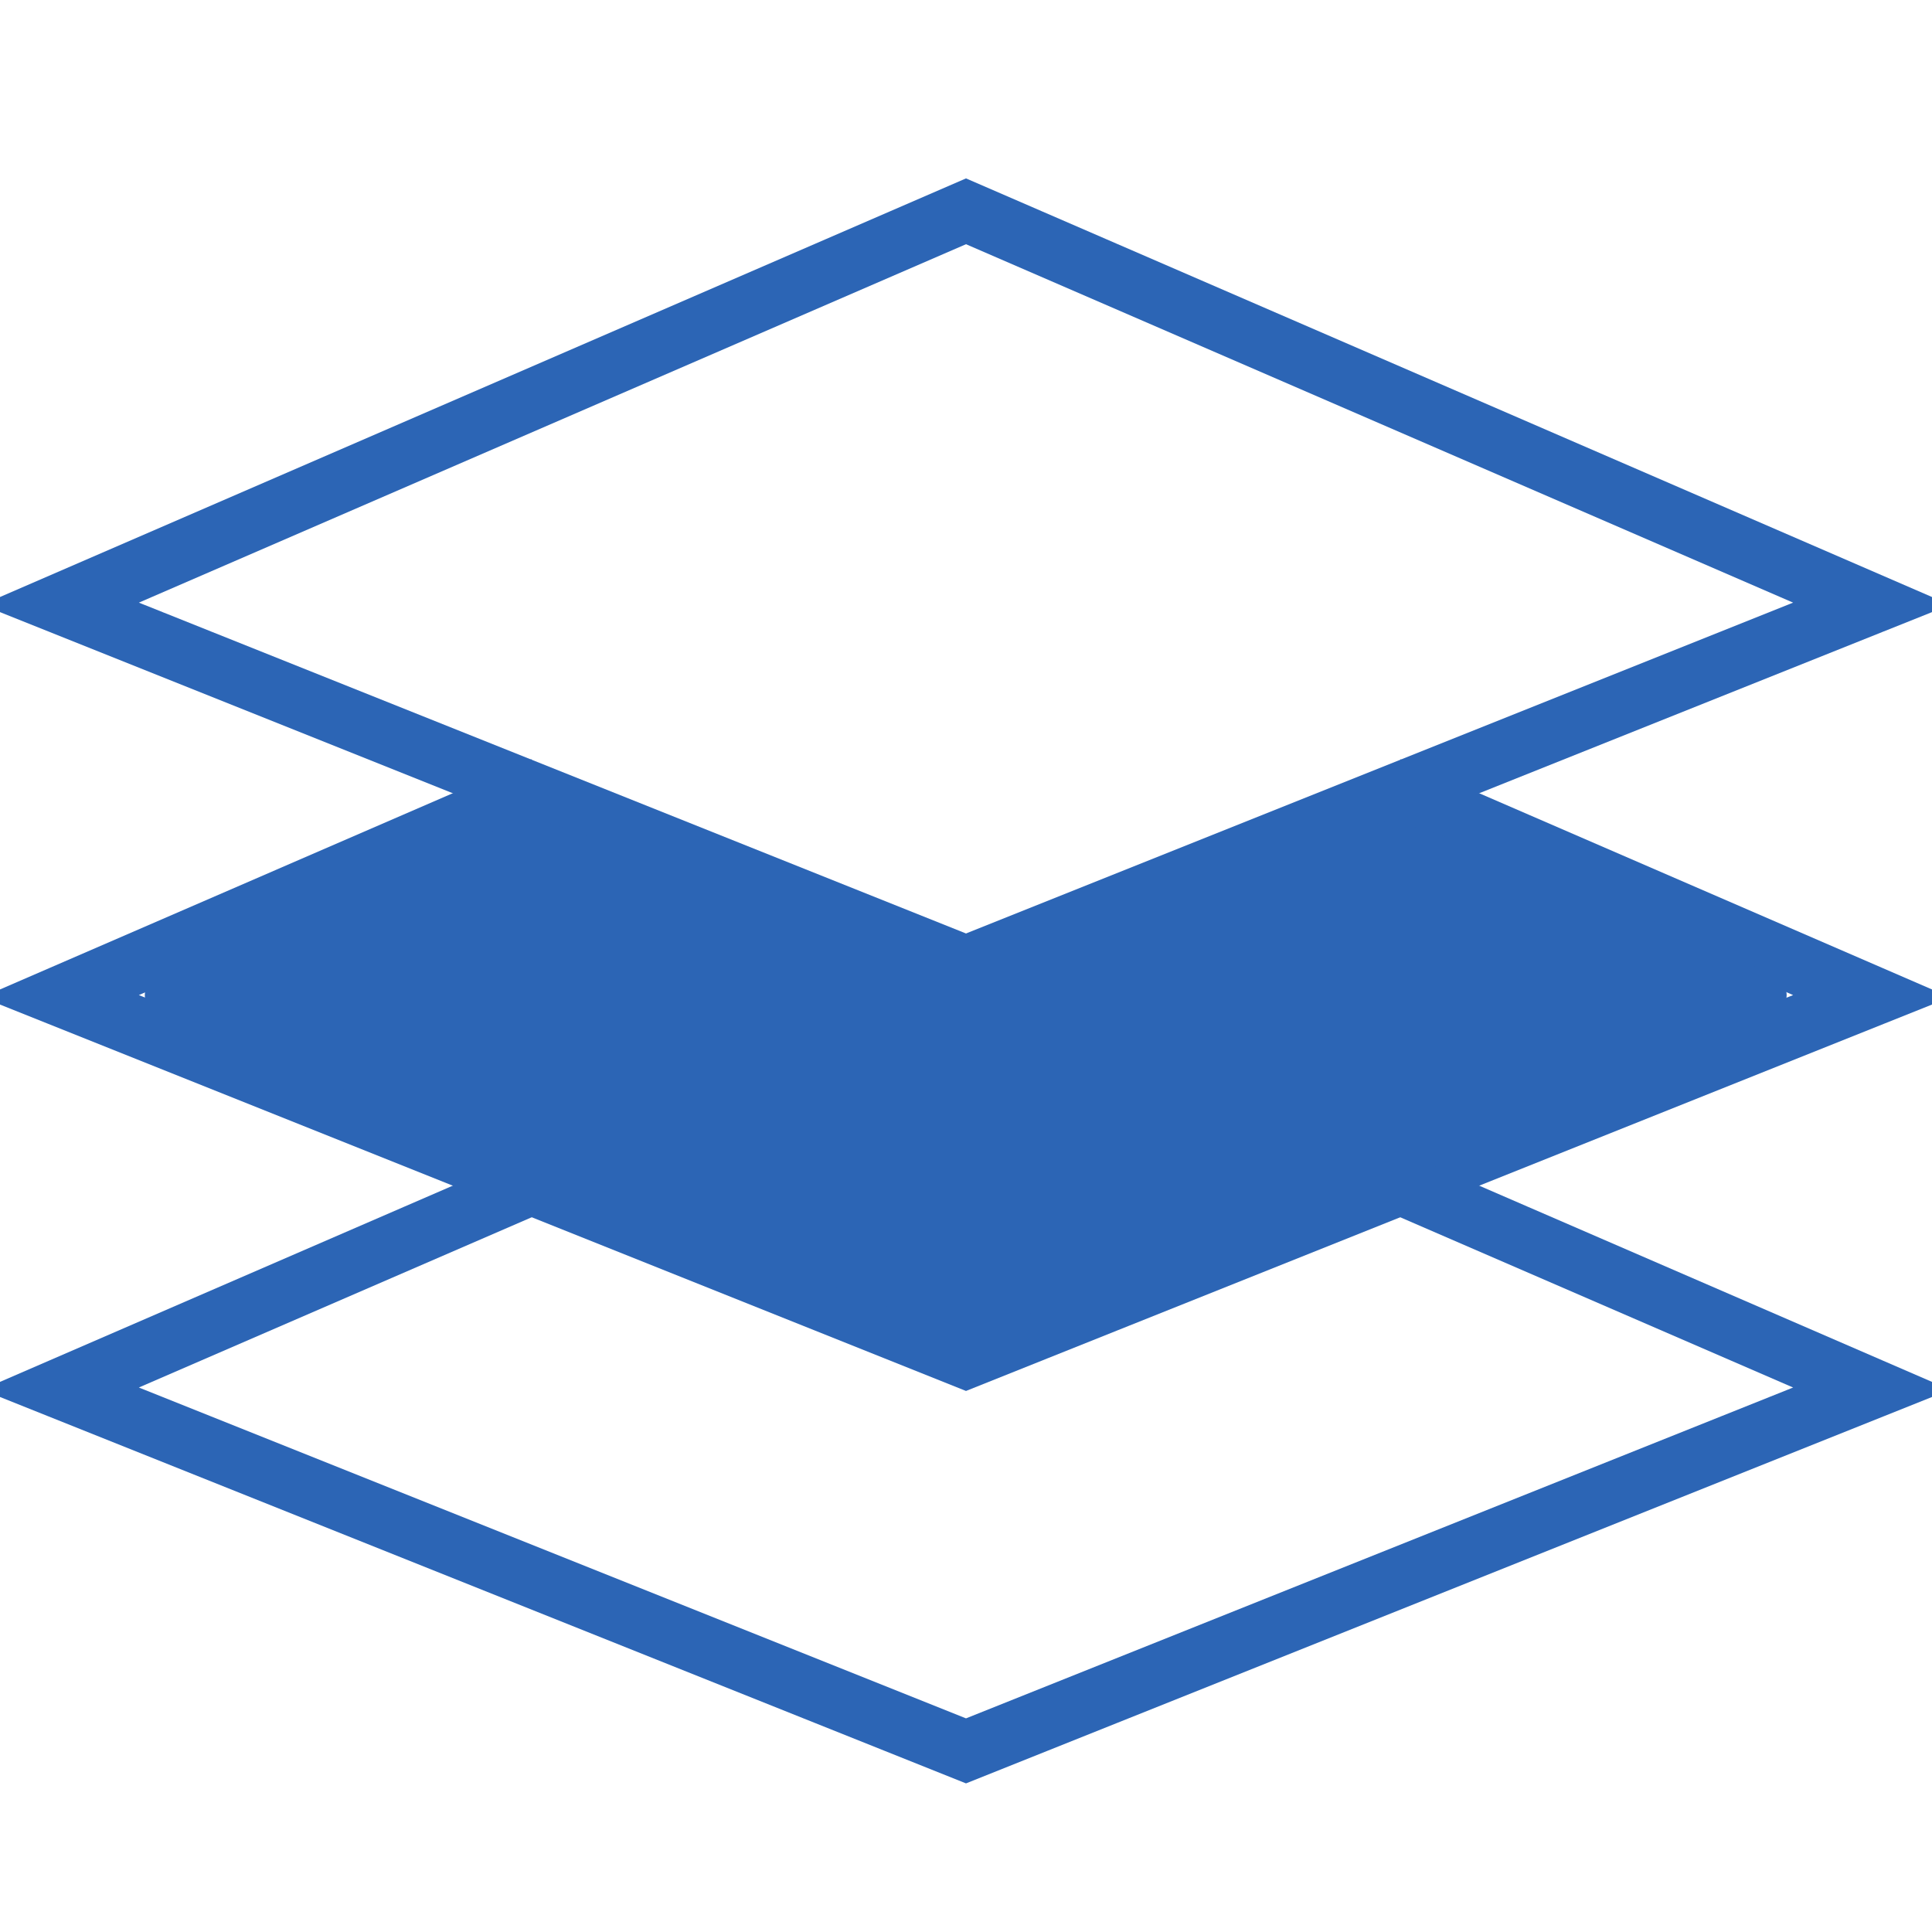 <?xml version="1.0" encoding="UTF-8" standalone="no"?>
<!-- Generator: Adobe Illustrator 16.0.0, SVG Export Plug-In . SVG Version: 6.00 Build 0)  -->

<svg
   xmlns:dc="http://purl.org/dc/elements/1.1/"
   xmlns:cc="http://creativecommons.org/ns#"
   xmlns:rdf="http://www.w3.org/1999/02/22-rdf-syntax-ns#"
   xmlns:svg="http://www.w3.org/2000/svg"
   xmlns="http://www.w3.org/2000/svg"
   xmlns:sodipodi="http://sodipodi.sourceforge.net/DTD/sodipodi-0.dtd"
   xmlns:inkscape="http://www.inkscape.org/namespaces/inkscape"
   version="1.0"
   id="Layer_1"
   x="0px"
   y="0px"
   width="64px"
   height="64px"
   viewBox="0 0 64 64"
   enable-background="new 0 0 64 64"
   xml:space="preserve"
   sodipodi:docname="ontop_press_active.svg"
   inkscape:version="0.92.4 (unknown)"><defs
   id="defs976" /><sodipodi:namedview
   pagecolor="#ffffff"
   bordercolor="#666666"
   borderopacity="1"
   objecttolerance="10"
   gridtolerance="10"
   guidetolerance="10"
   inkscape:pageopacity="0"
   inkscape:pageshadow="2"
   inkscape:window-width="1344"
   inkscape:window-height="703"
   id="namedview974"
   showgrid="false"
   inkscape:zoom="3.6875"
   inkscape:cx="32"
   inkscape:cy="32"
   inkscape:window-x="0"
   inkscape:window-y="20"
   inkscape:window-maximized="0"
   inkscape:current-layer="Layer_1" />
<polyline
   fill="none"
   stroke="#2C65B5"
   stroke-width="2"
   stroke-miterlimit="10"
   points="18,26.066 2,33 32,45 62,33 46,26.067 "
   id="polyline967" />
<polyline
   fill="none"
   stroke="#2C65B5"
   stroke-width="2"
   stroke-miterlimit="10"
   points="18,39.066 2,46 32,58 62,46 46,39.067 "
   id="polyline969" />
<polygon
   fill="none"
   stroke="#2C65B5"
   stroke-width="2"
   stroke-miterlimit="10"
   points="32,32 62,20 32,7 2,20 "
   id="polygon971" />
<path
   style="fill:#2c65b5;stroke:none;stroke-width:1"
   d="m 17.485,27.077 c -4.252,1.66 -8.469,3.458 -12.566,5.469 -0.655,1.221 1.496,1.253 2.152,1.775 8.312,3.382 16.63,6.84 25.017,9.979 9.024,-3.498 18.008,-7.125 26.931,-10.874 0.752,-1.11 -1.241,-1.412 -1.892,-1.875 -3.671,-1.554 -7.299,-3.398 -11.16,-4.395 -4.686,1.733 -9.306,3.662 -13.962,5.484 -4.82,-1.827 -9.543,-4.032 -14.447,-5.577 z"
   id="path3802"
   inkscape:connector-curvature="0" /></svg>